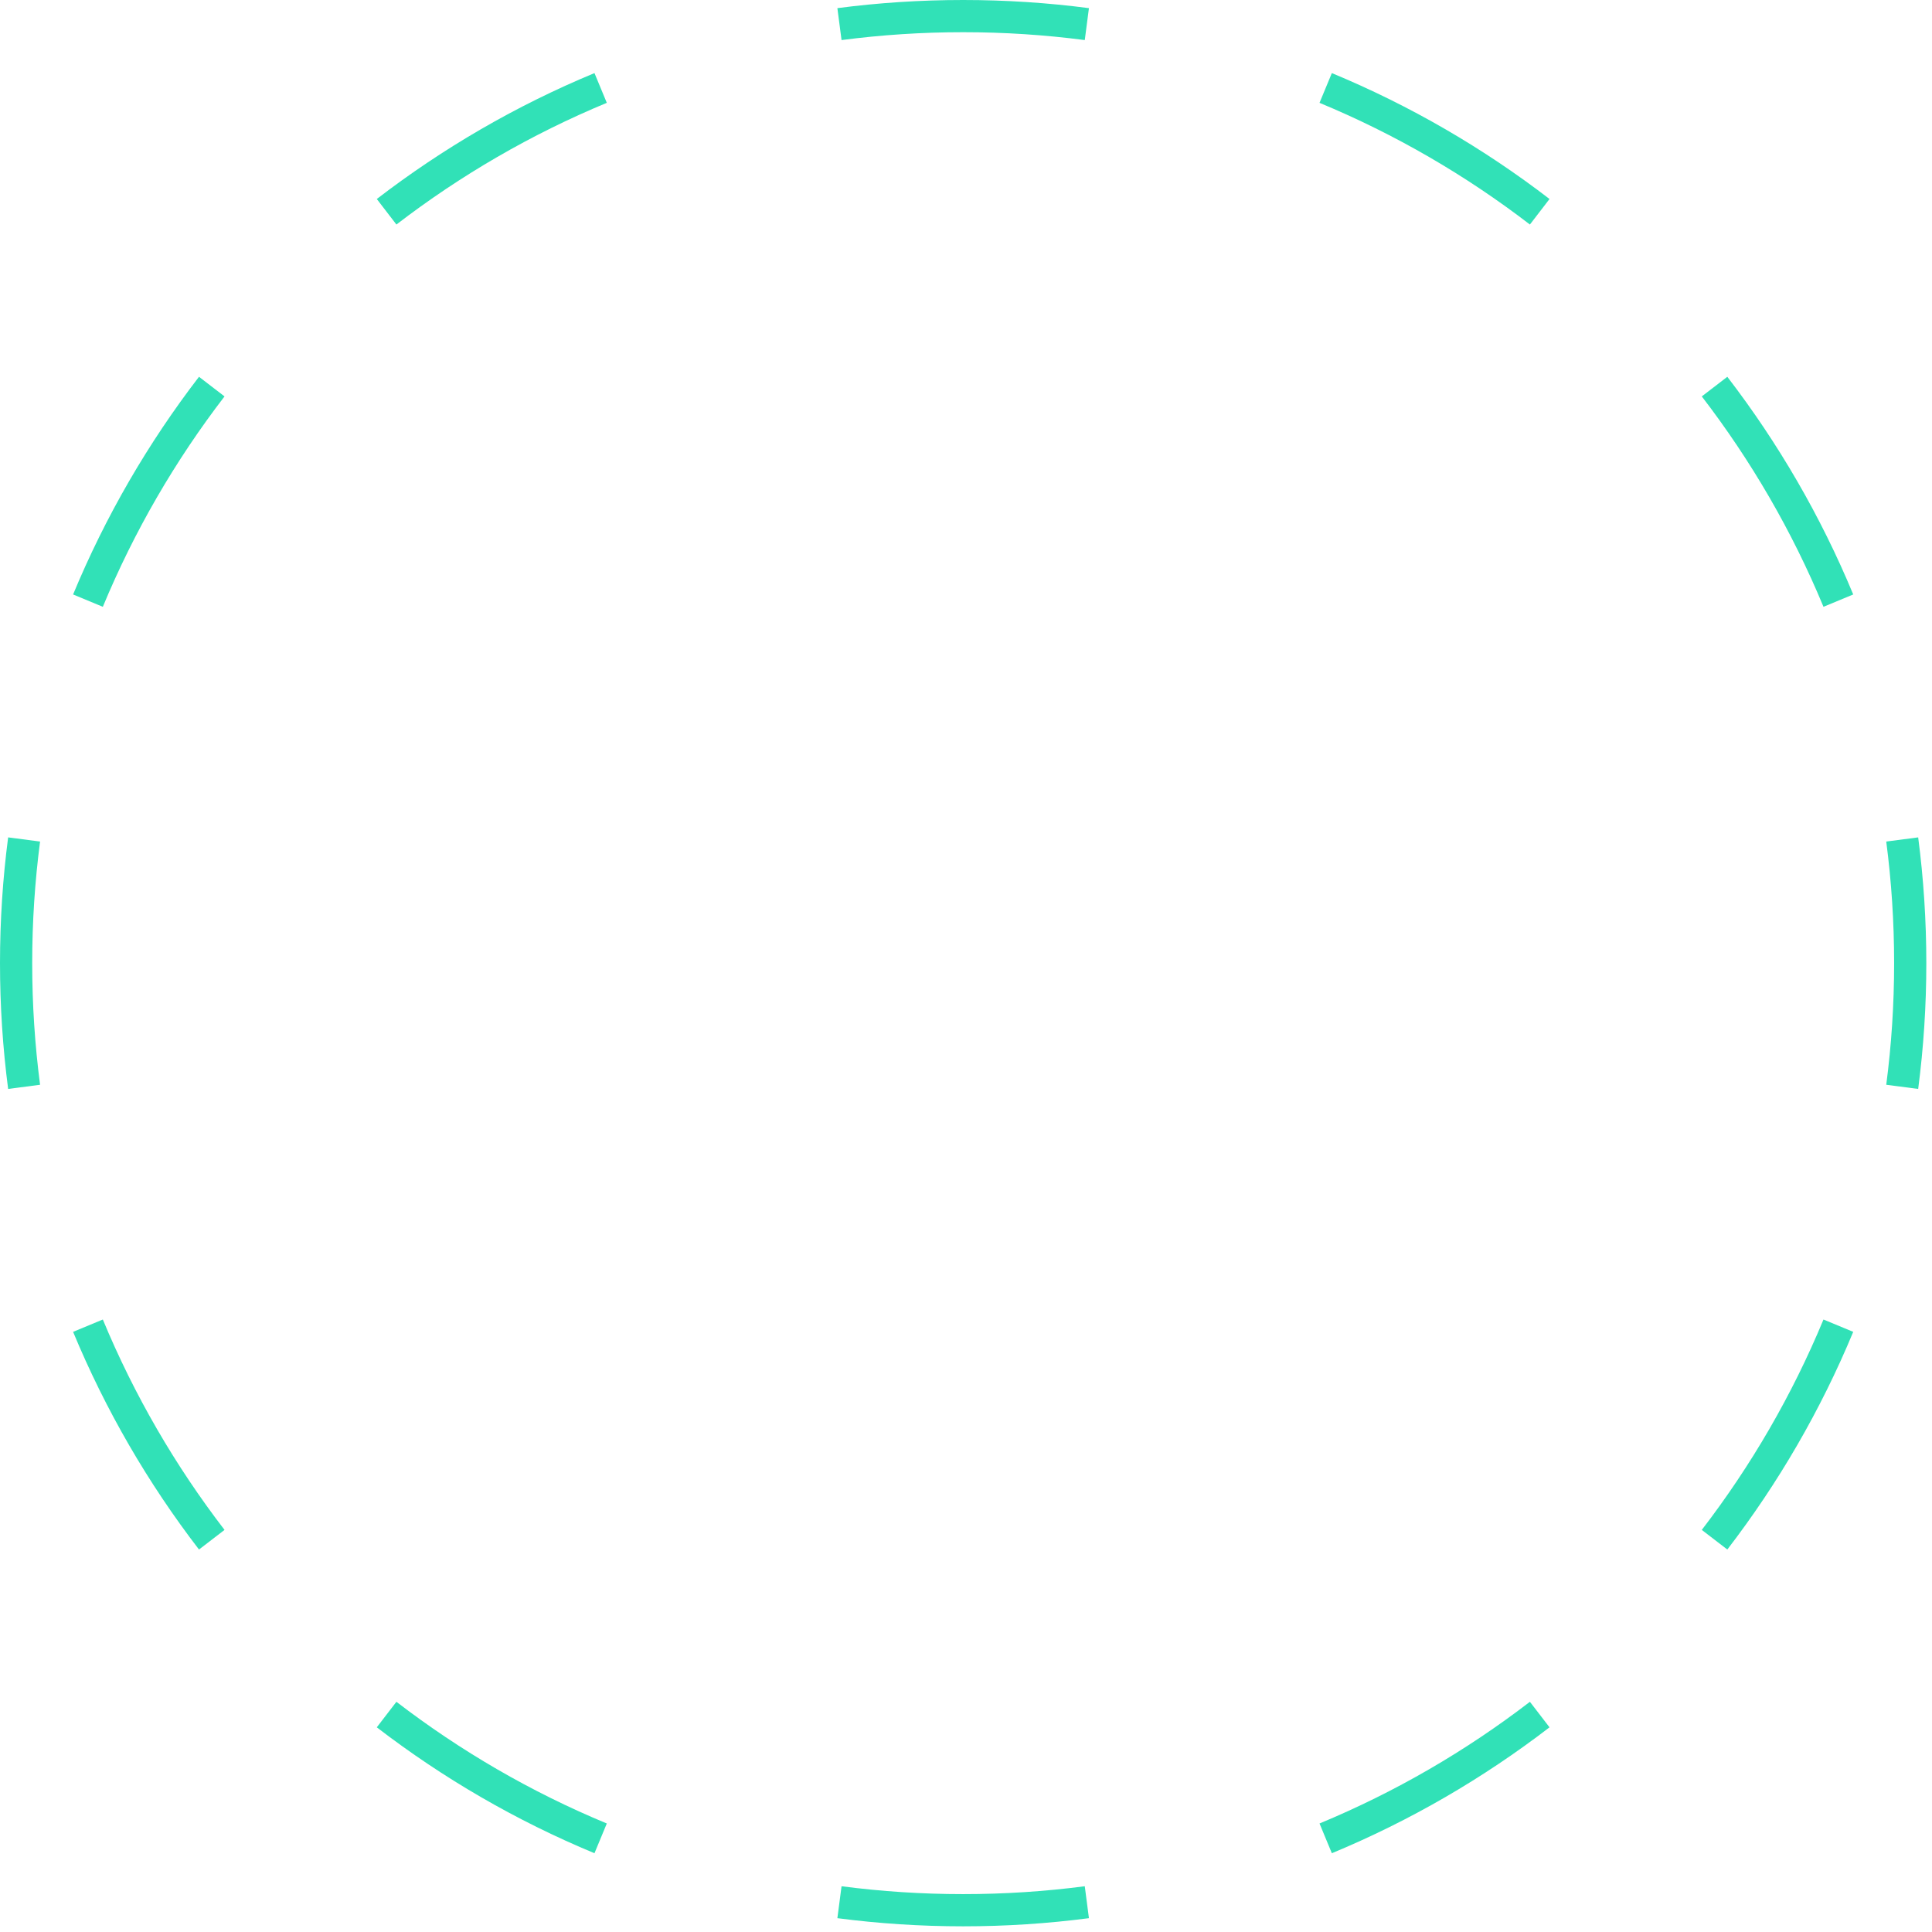 <svg width="300" height="300" viewBox="0 0 300 300" fill="none" xmlns="http://www.w3.org/2000/svg">
<path fill-rule="evenodd" clip-rule="evenodd" d="M149.559 0C142.941 0 136.421 0.43 130.028 1.264L130.675 6.222C136.854 5.416 143.157 5 149.559 5C155.96 5 162.263 5.416 168.443 6.222L169.089 1.264C162.696 0.43 156.177 0 149.559 0ZM92.309 11.35C80.149 16.392 68.799 22.992 58.508 30.9L61.555 34.865C71.503 27.22 82.473 20.841 94.224 15.968L92.309 11.35ZM240.609 30.9C230.319 22.992 218.969 16.392 206.809 11.35L204.894 15.968C216.644 20.841 227.614 27.22 237.563 34.865L240.609 30.9ZM30.9 58.508C22.992 68.799 16.392 80.149 11.35 92.309L15.968 94.224C20.841 82.473 27.22 71.503 34.865 61.555L30.9 58.508ZM287.768 92.309C282.725 80.149 276.125 68.799 268.217 58.508L264.253 61.555C271.898 71.503 278.277 82.473 283.149 94.224L287.768 92.309ZM1.264 130.028C0.43 136.421 0 142.941 0 149.559C0 156.177 0.43 162.696 1.264 169.089L6.222 168.443C5.416 162.263 5 155.96 5 149.559C5 143.157 5.416 136.854 6.222 130.675L1.264 130.028ZM299.118 149.559C299.118 142.941 298.688 136.421 297.854 130.028L292.896 130.675C293.702 136.854 294.118 143.157 294.118 149.559C294.118 155.96 293.702 162.263 292.896 168.443L297.854 169.089C298.688 162.696 299.118 156.177 299.118 149.559ZM11.35 206.809C16.392 218.969 22.992 230.319 30.9 240.609L34.865 237.563C27.22 227.614 20.841 216.644 15.968 204.894L11.35 206.809ZM268.217 240.609C276.125 230.319 282.725 218.969 287.768 206.809L283.149 204.894C278.277 216.644 271.898 227.614 264.253 237.563L268.217 240.609ZM58.508 268.217C68.799 276.125 80.149 282.725 92.309 287.768L94.224 283.149C82.473 278.277 71.503 271.898 61.555 264.253L58.508 268.217ZM206.809 287.768C218.969 282.725 230.319 276.125 240.609 268.217L237.563 264.253C227.614 271.898 216.644 278.277 204.894 283.149L206.809 287.768ZM130.028 297.854C136.421 298.688 142.941 299.118 149.559 299.118C156.177 299.118 162.696 298.688 169.089 297.854L168.443 292.896C162.263 293.702 155.96 294.118 149.559 294.118C143.157 294.118 136.854 293.702 130.675 292.896L130.028 297.854Z" fill="#31E1B7"/>
</svg>
